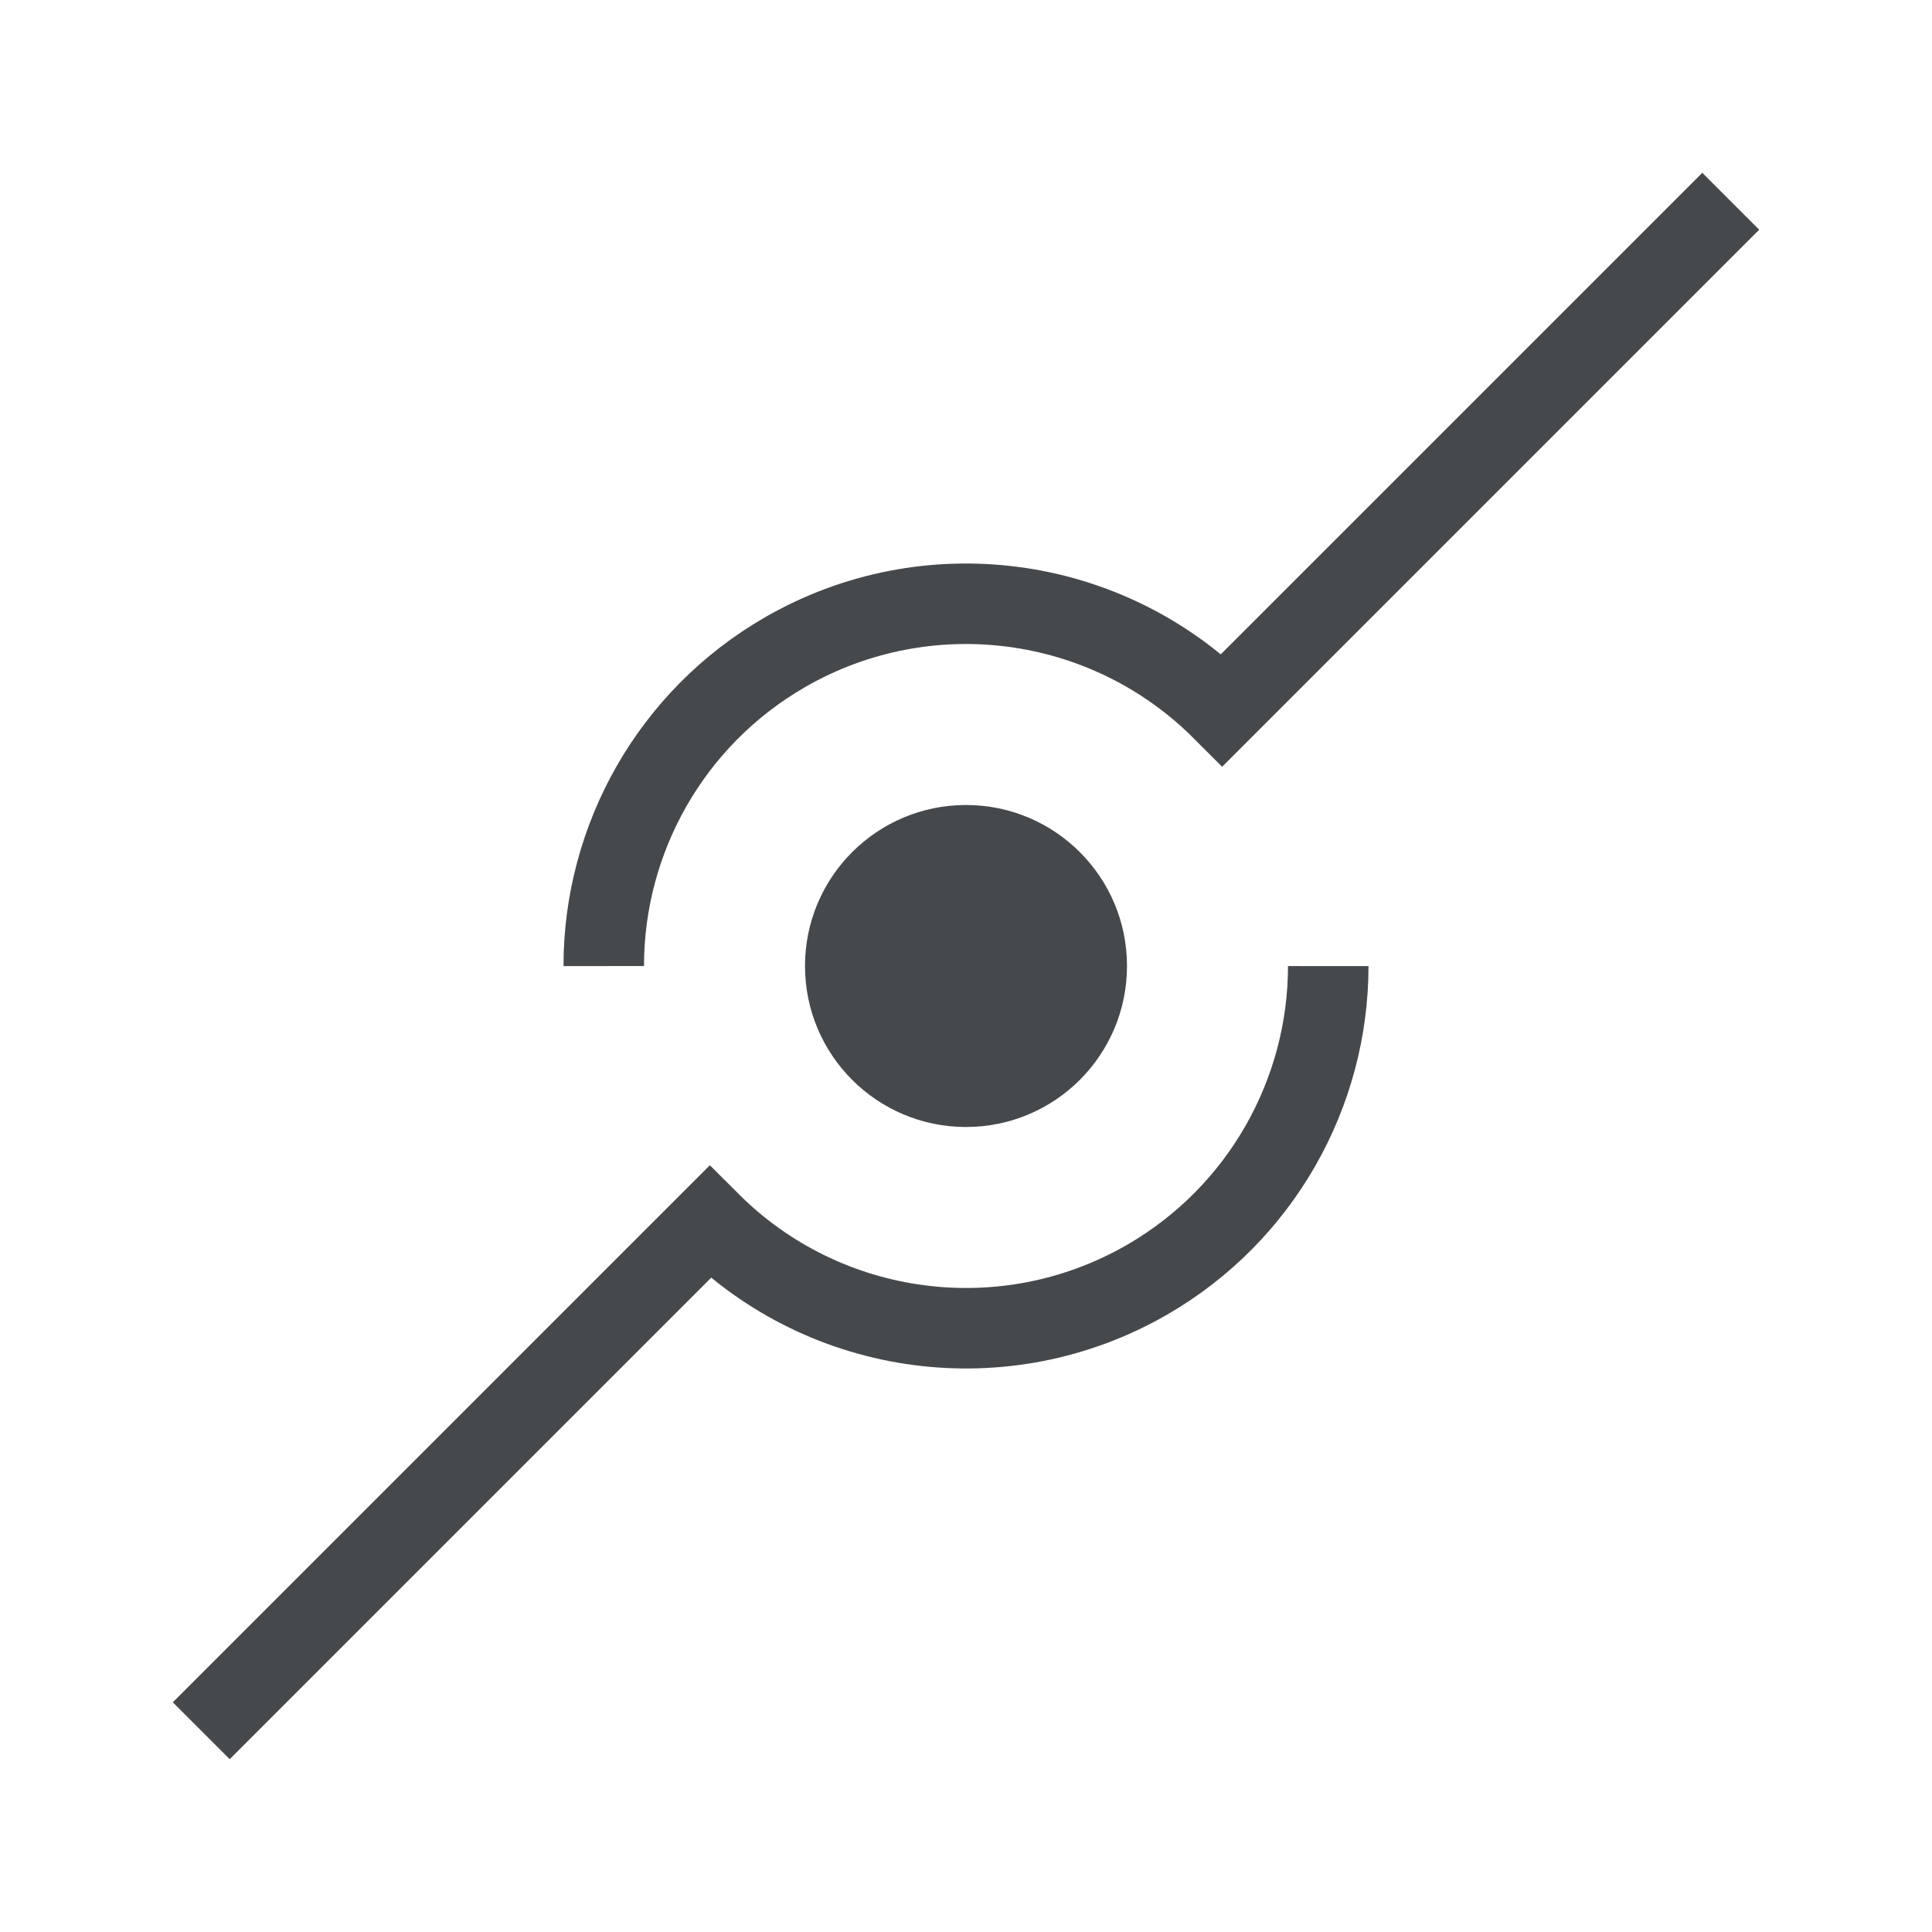 <?xml version="1.0" encoding="UTF-8"?>
<svg id="a" width="24" height="24" version="1.1" xmlns="http://www.w3.org/2000/svg" xmlns:cc="http://creativecommons.org/ns#" xmlns:dc="http://purl.org/dc/elements/1.1/" xmlns:rdf="http://www.w3.org/1999/02/22-rdf-syntax-ns#">
	<defs id="f">
		<style id="current-color-scheme" type="text/css">.ColorScheme-Text {color:#090d11;}.ColorScheme-Background{color:#ffffff;}</style>
	</defs>
	<path id="b" class="ColorScheme-Text" d="m12 10c-1.105 0-2 0.895-2 2s0.895 2 2 2 2-0.895 2-2-0.895-2-2-2z" style="fill-opacity:.75;fill:currentColor"/>
	<path id="e" class="ColorScheme-Text" d="m16.5 12.001c-1.85e-4 1.578-0.834 3.078-2.25 3.896-1.764 1.018-3.992 0.725-5.432-0.715l-6.318 6.318m5-9.499c-4.203e-4 -1.579 0.833-3.08 2.25-3.898 1.764-1.018 3.992-0.725 5.432 0.715l6.318-6.318" style="fill:none;stroke-opacity:.75;stroke:currentColor"/>
</svg>

